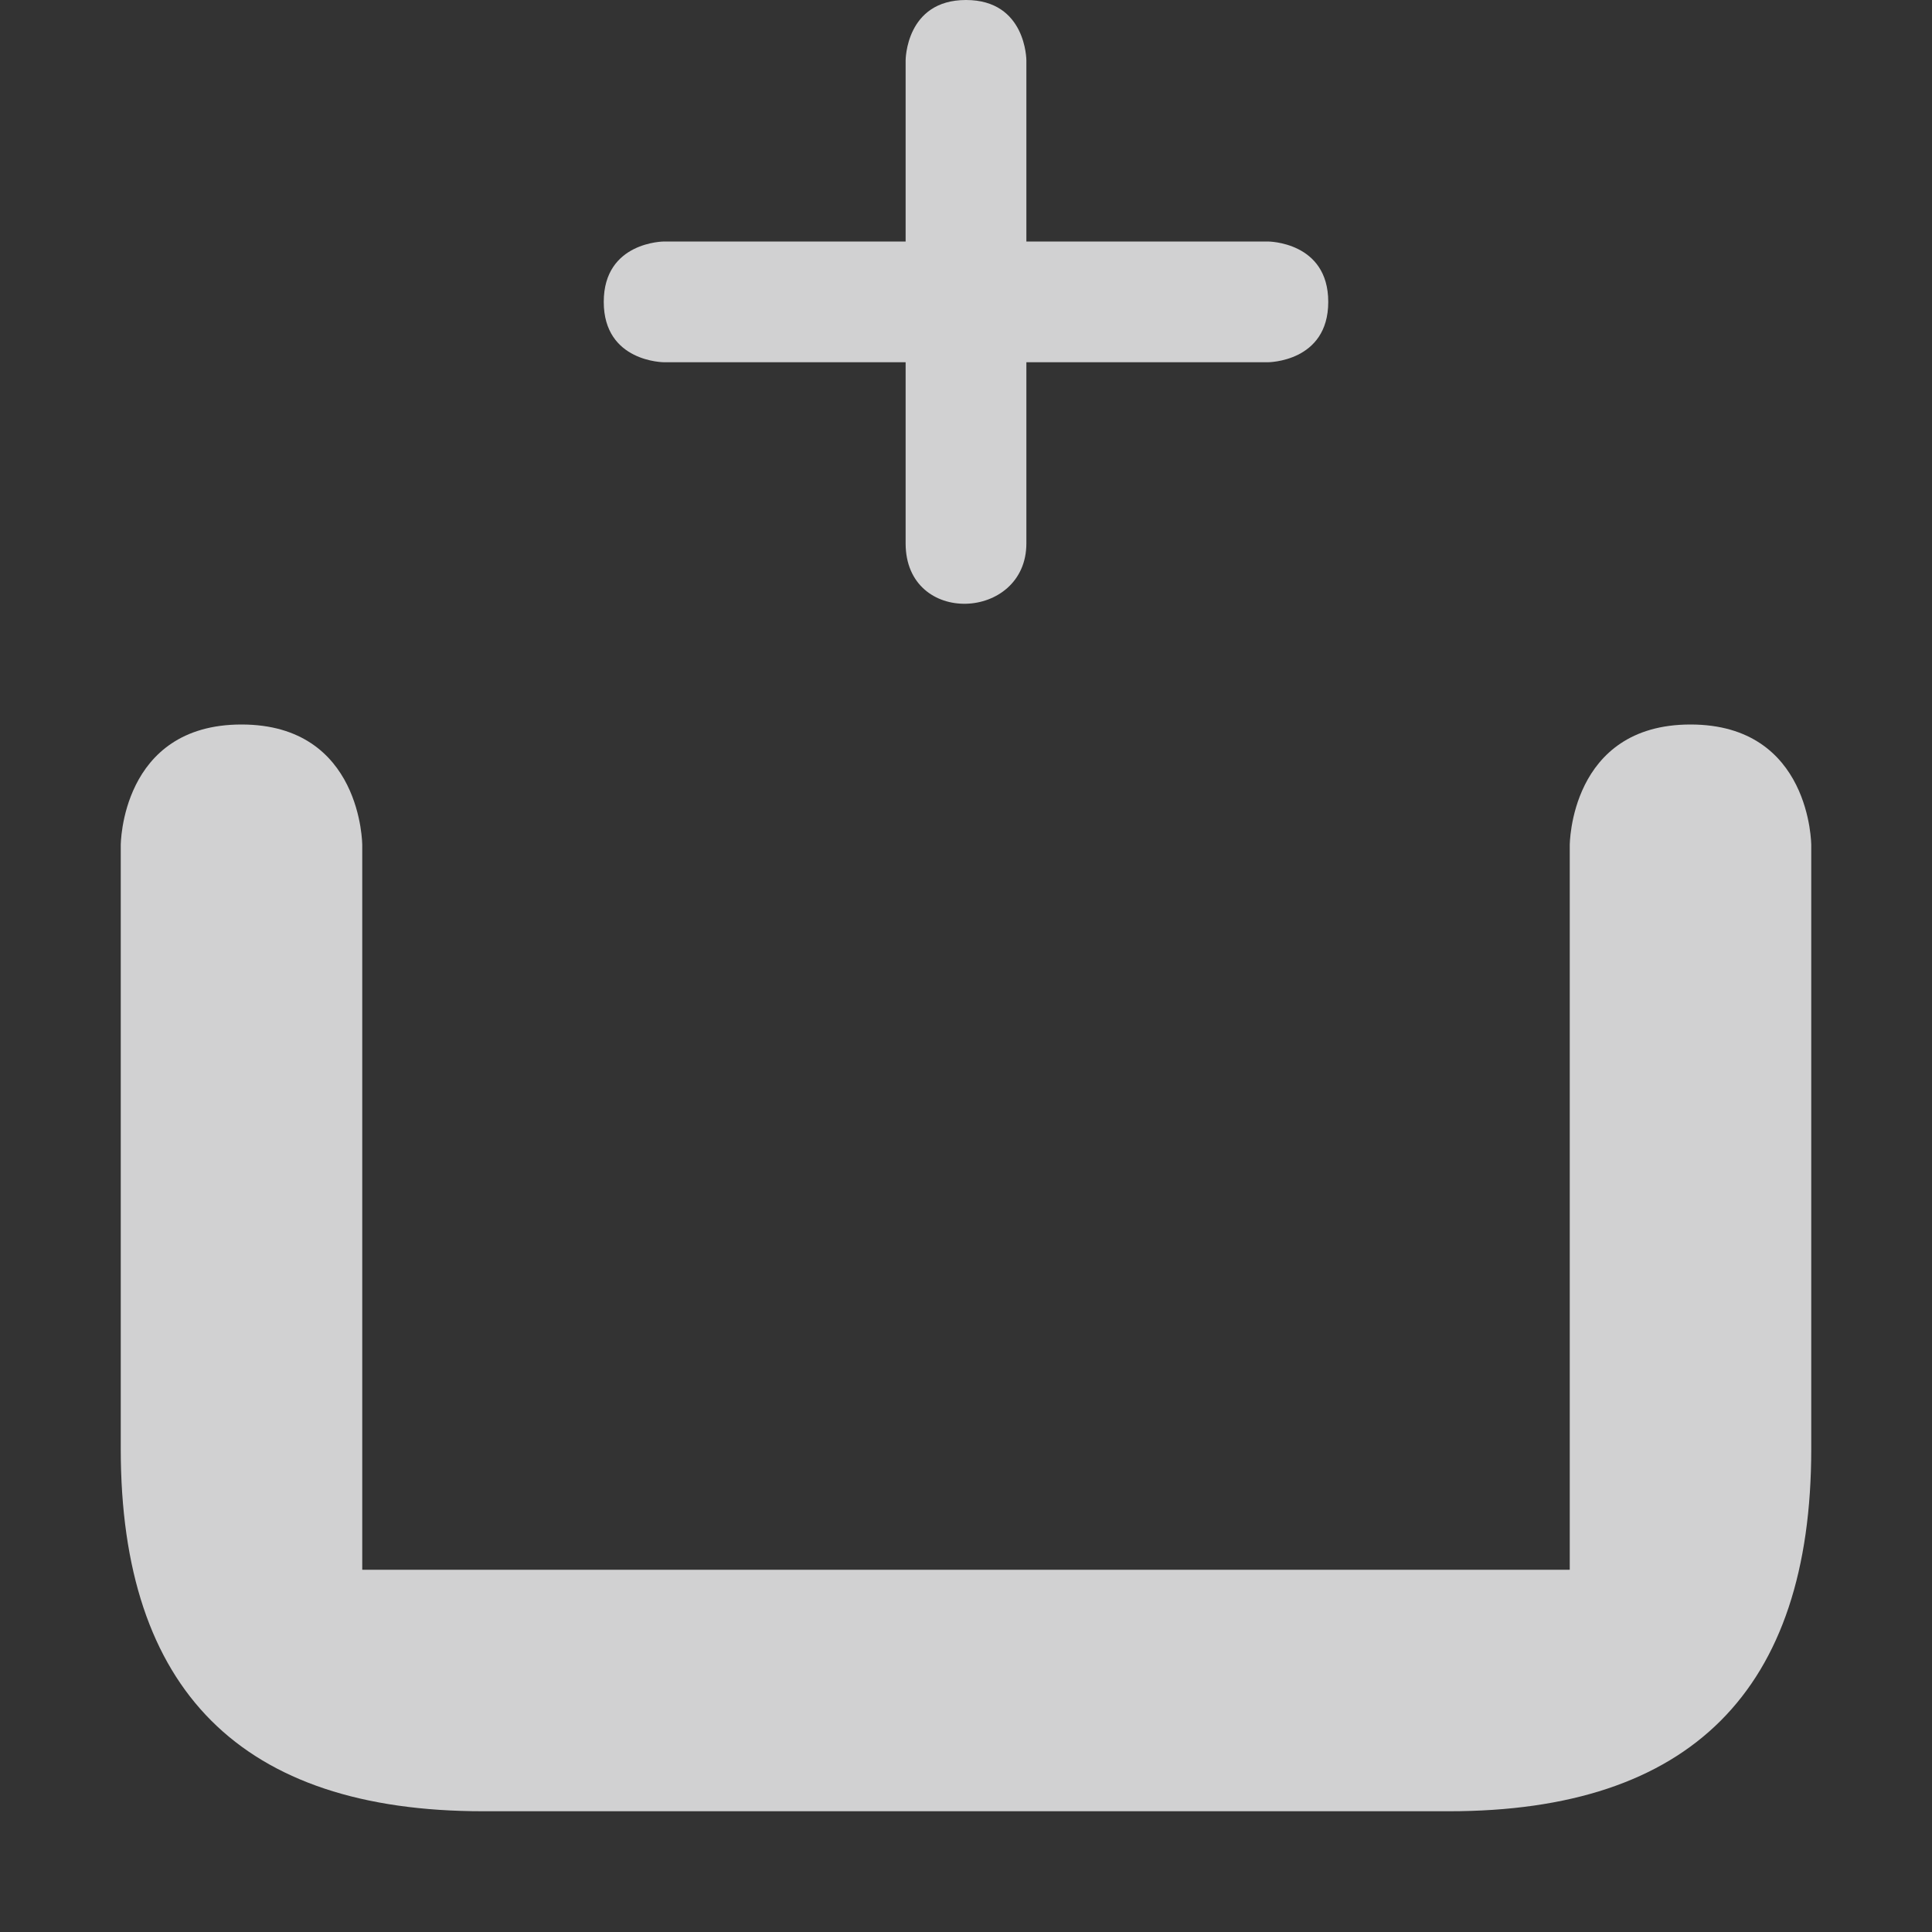 <?xml version="1.0" encoding="UTF-8" standalone="no"?>
<svg
   xmlns:dc="http://purl.org/dc/elements/1.1/"
   xmlns:cc="http://creativecommons.org/ns#"
   xmlns:rdf="http://www.w3.org/1999/02/22-rdf-syntax-ns#"
   xmlns:svg="http://www.w3.org/2000/svg"
   xmlns="http://www.w3.org/2000/svg"
   xmlns:sodipodi="http://sodipodi.sourceforge.net/DTD/sodipodi-0.dtd"
   xmlns:inkscape="http://www.inkscape.org/namespaces/inkscape"
   width="96"
   height="96"
   viewBox="0 0 96 96"
   version="1.1"
   id="svg10"
   sodipodi:docname="new-empty-group.svg"
   inkscape:version="0.92.2 5c3e80d, 2017-08-06">
  <rect x="0" y="0" width="96" height="96" fill="#333333" stroke="none"/>
  <sodipodi:namedview
     pagecolor="#ffffff"
     bordercolor="#666666"
     borderopacity="1"
     objecttolerance="10"
     gridtolerance="10"
     guidetolerance="10"
     inkscape:pageopacity="0"
     inkscape:pageshadow="2"
     inkscape:window-width="1535"
     inkscape:window-height="1148"
     id="namedview5971"
     showgrid="true"
     inkscape:zoom="10.114583"
     inkscape:cx="48"
     inkscape:cy="48"
     inkscape:window-x="-1"
     inkscape:window-y="0"
     inkscape:window-maximized="0"
     inkscape:current-layer="svg10"
     inkscape:measure-start="18,93"
     inkscape:measure-end="27,93">
    <inkscape:grid
       type="xygrid"
       id="grid6516"
       dotted="false"
       empspacing="2"
       spacingy="3"
       spacingx="3" />
  </sodipodi:namedview>
  <defs
     id="defs14" />
  <path
     d="m 6,42 v 30 c 0,12 6,18 18,18 H 72 C 84,90 90,84 90,72 V 42 c 0,0 0,-6 -6,-6 -6,0 -6,6 -6,6 V 78 H 18 V 42 c 0,0 0,-6 -6,-6 -6,0 -6,6 -6,6 z"
     id="path10"
     inkscape:connector-curvature="0"
     sodipodi:nodetypes="csssscsccccsc"
     fill="context-fill"
     style="fill:#f9f9fa;fill-opacity:0.8" />
  <path
     d="m 45,3 v 9 H 33 c 0,0 -3,0 -3,3 0,3 3,3 3,3 h 12 v 9 c 0,2.073 1.5,3.036 3,3 1.5,-0.036 3,-1.07 3,-3 v -9 h 12 c 0,0 3,0 3,-3 0,-3 -3,-3 -3,-3 H 51 V 3 c 0,0 0,-3 -3,-3 -3,0 -3,3 -3,3 z"
     id="path815"
     inkscape:connector-curvature="0"
     sodipodi:nodetypes="cccscccscccscccsc"
     fill="context-fill"
     style="fill:#f9f9fa;fill-opacity:0.8" />
</svg>
